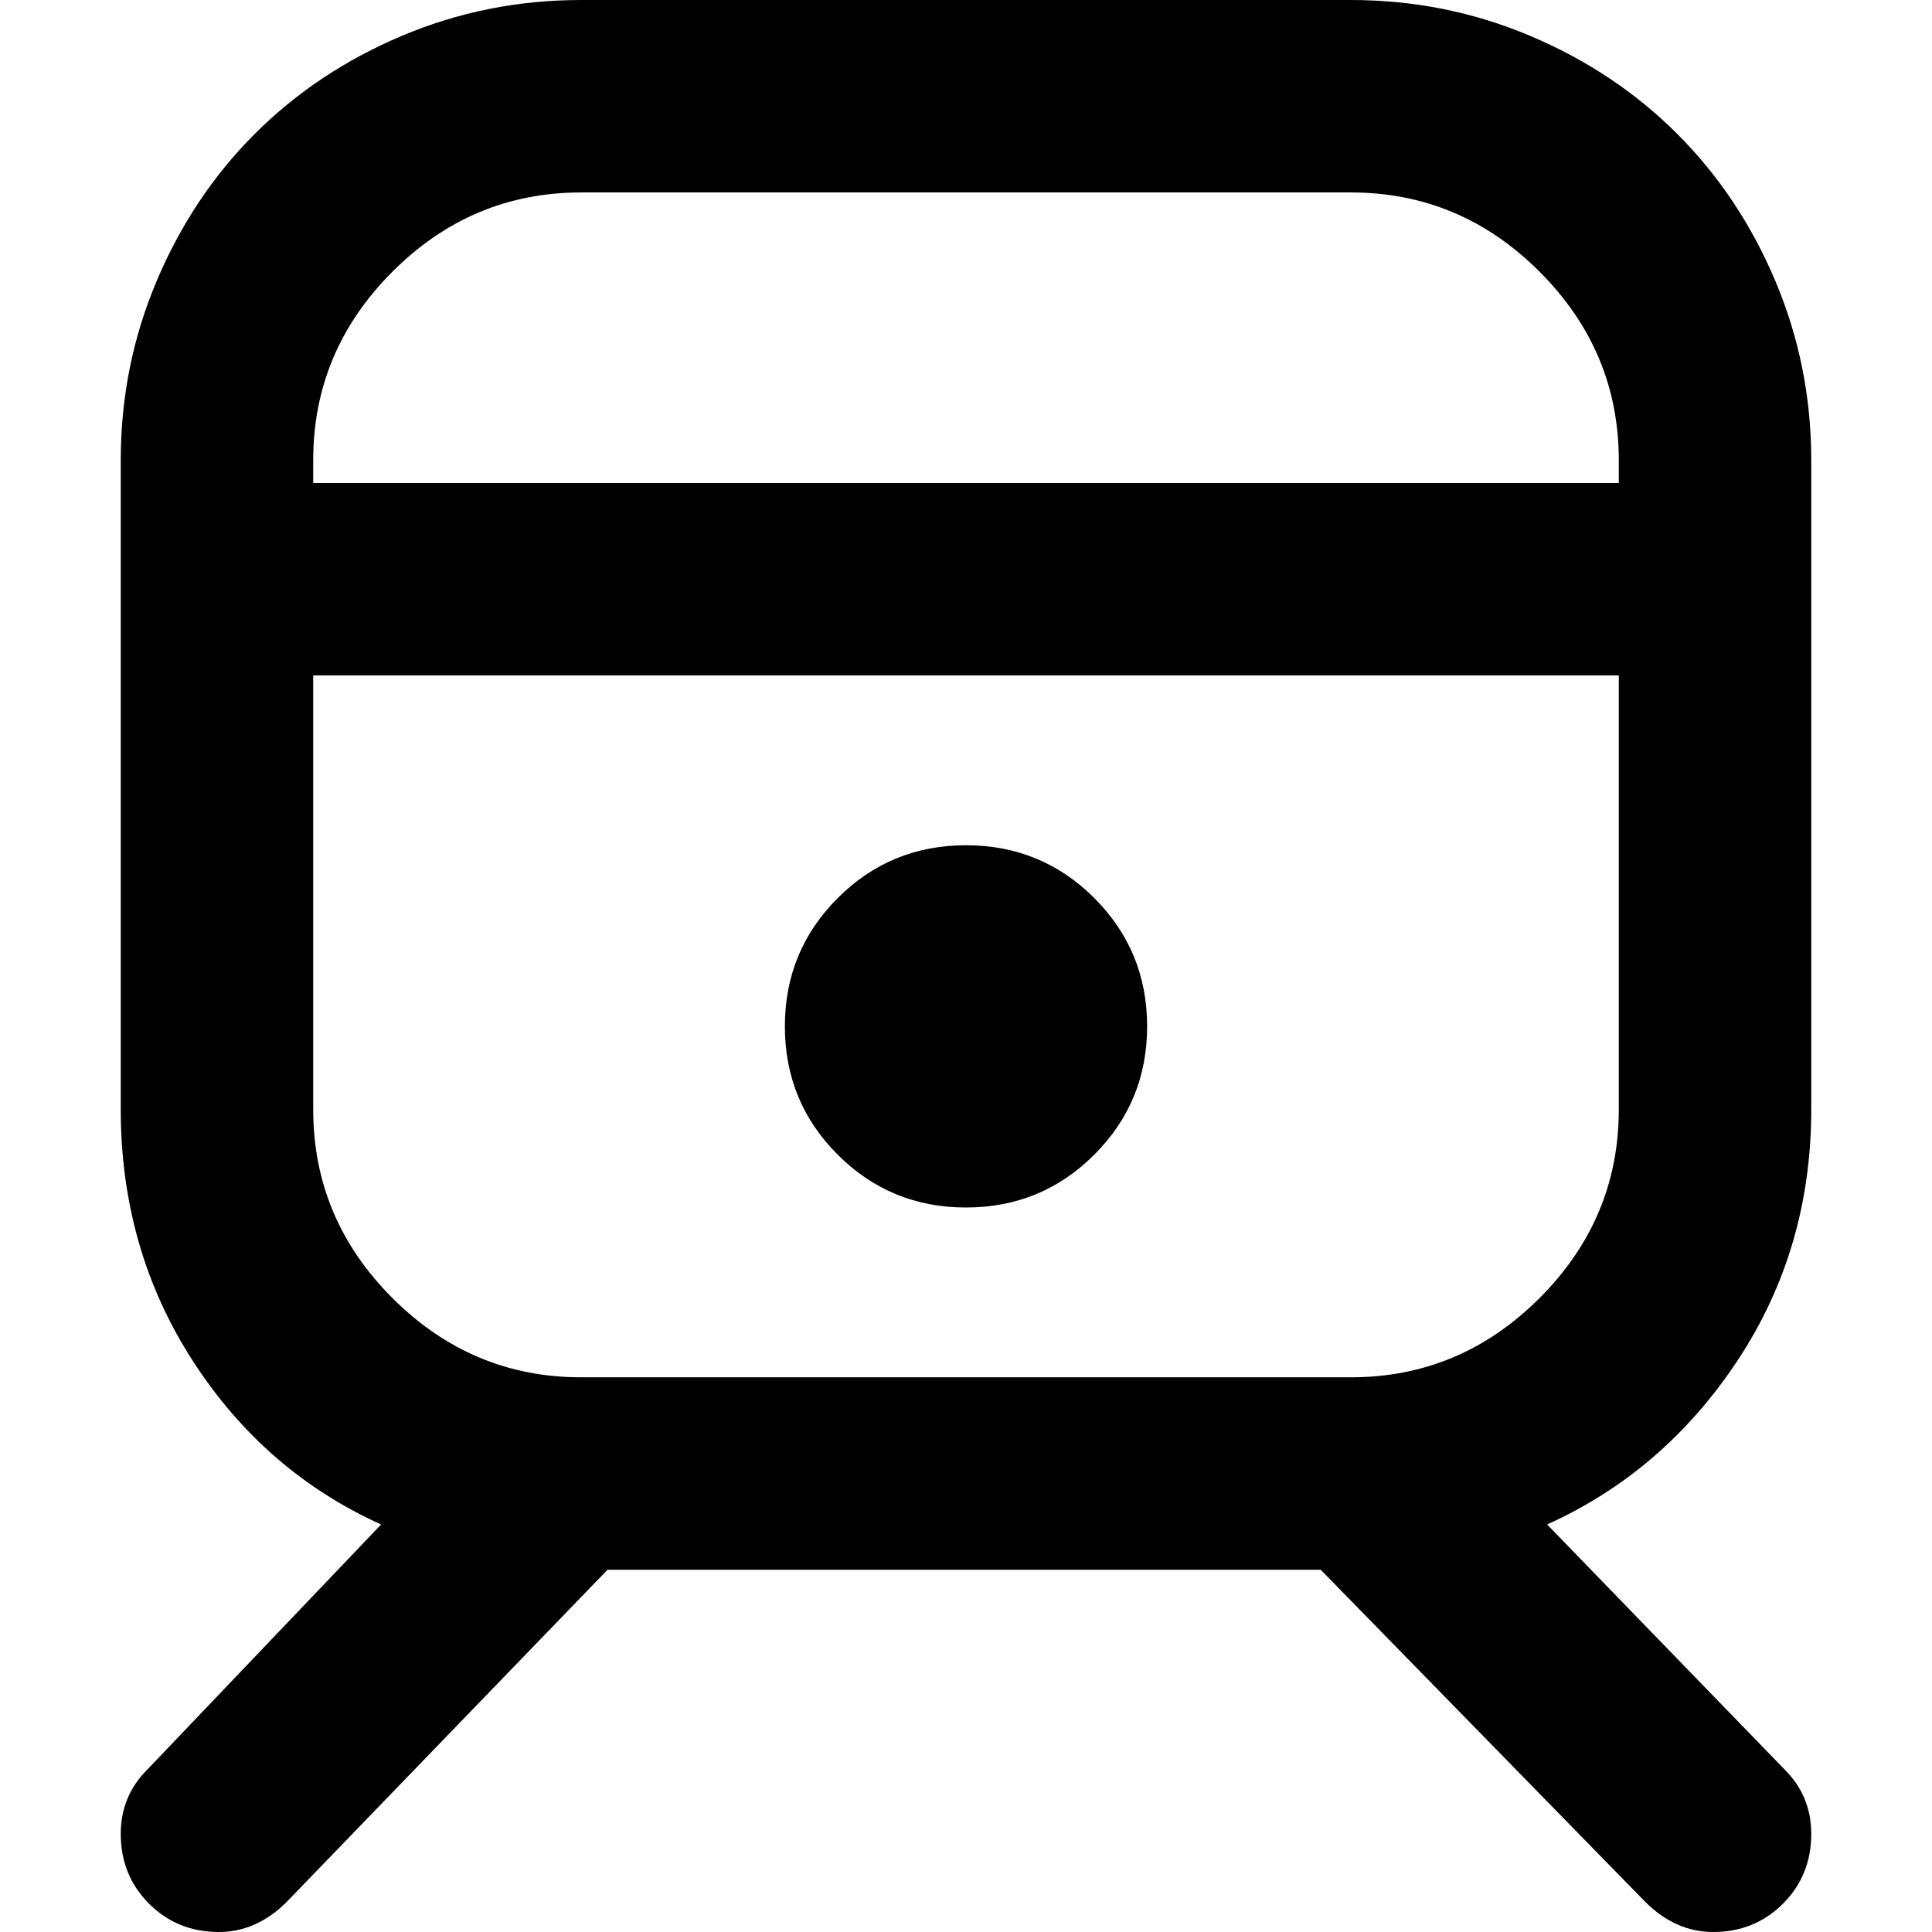 <svg xmlns="http://www.w3.org/2000/svg" viewBox="0 0 512 512">
	<path d="M256 224q20 0 34 14t14 34-14 34-34 14-34-14-14-34 14-34 34-14zm224 70q0 37-19.5 66.5T410 404l63 65q7 7 7 17 0 11-7.5 18.5T454 512q-10 0-18-8l-86-88H161l-85 88q-8 8-18 8-11 0-18.5-7.5T32 486q0-10 7-17l62-65q-31-14-50-43.5T32 294V122q0-25 9.5-47.5t26-39 39-26T154 0h204q25 0 47.5 9.5t39 26 26 39T480 122v172zm-122 71q29 0 50-21t21-50V179H83v115q0 29 21 50t50 21h204zM154 51q-29 0-50 21t-21 50v6h346v-6q0-29-21-50t-50-21H154z"/>
</svg>